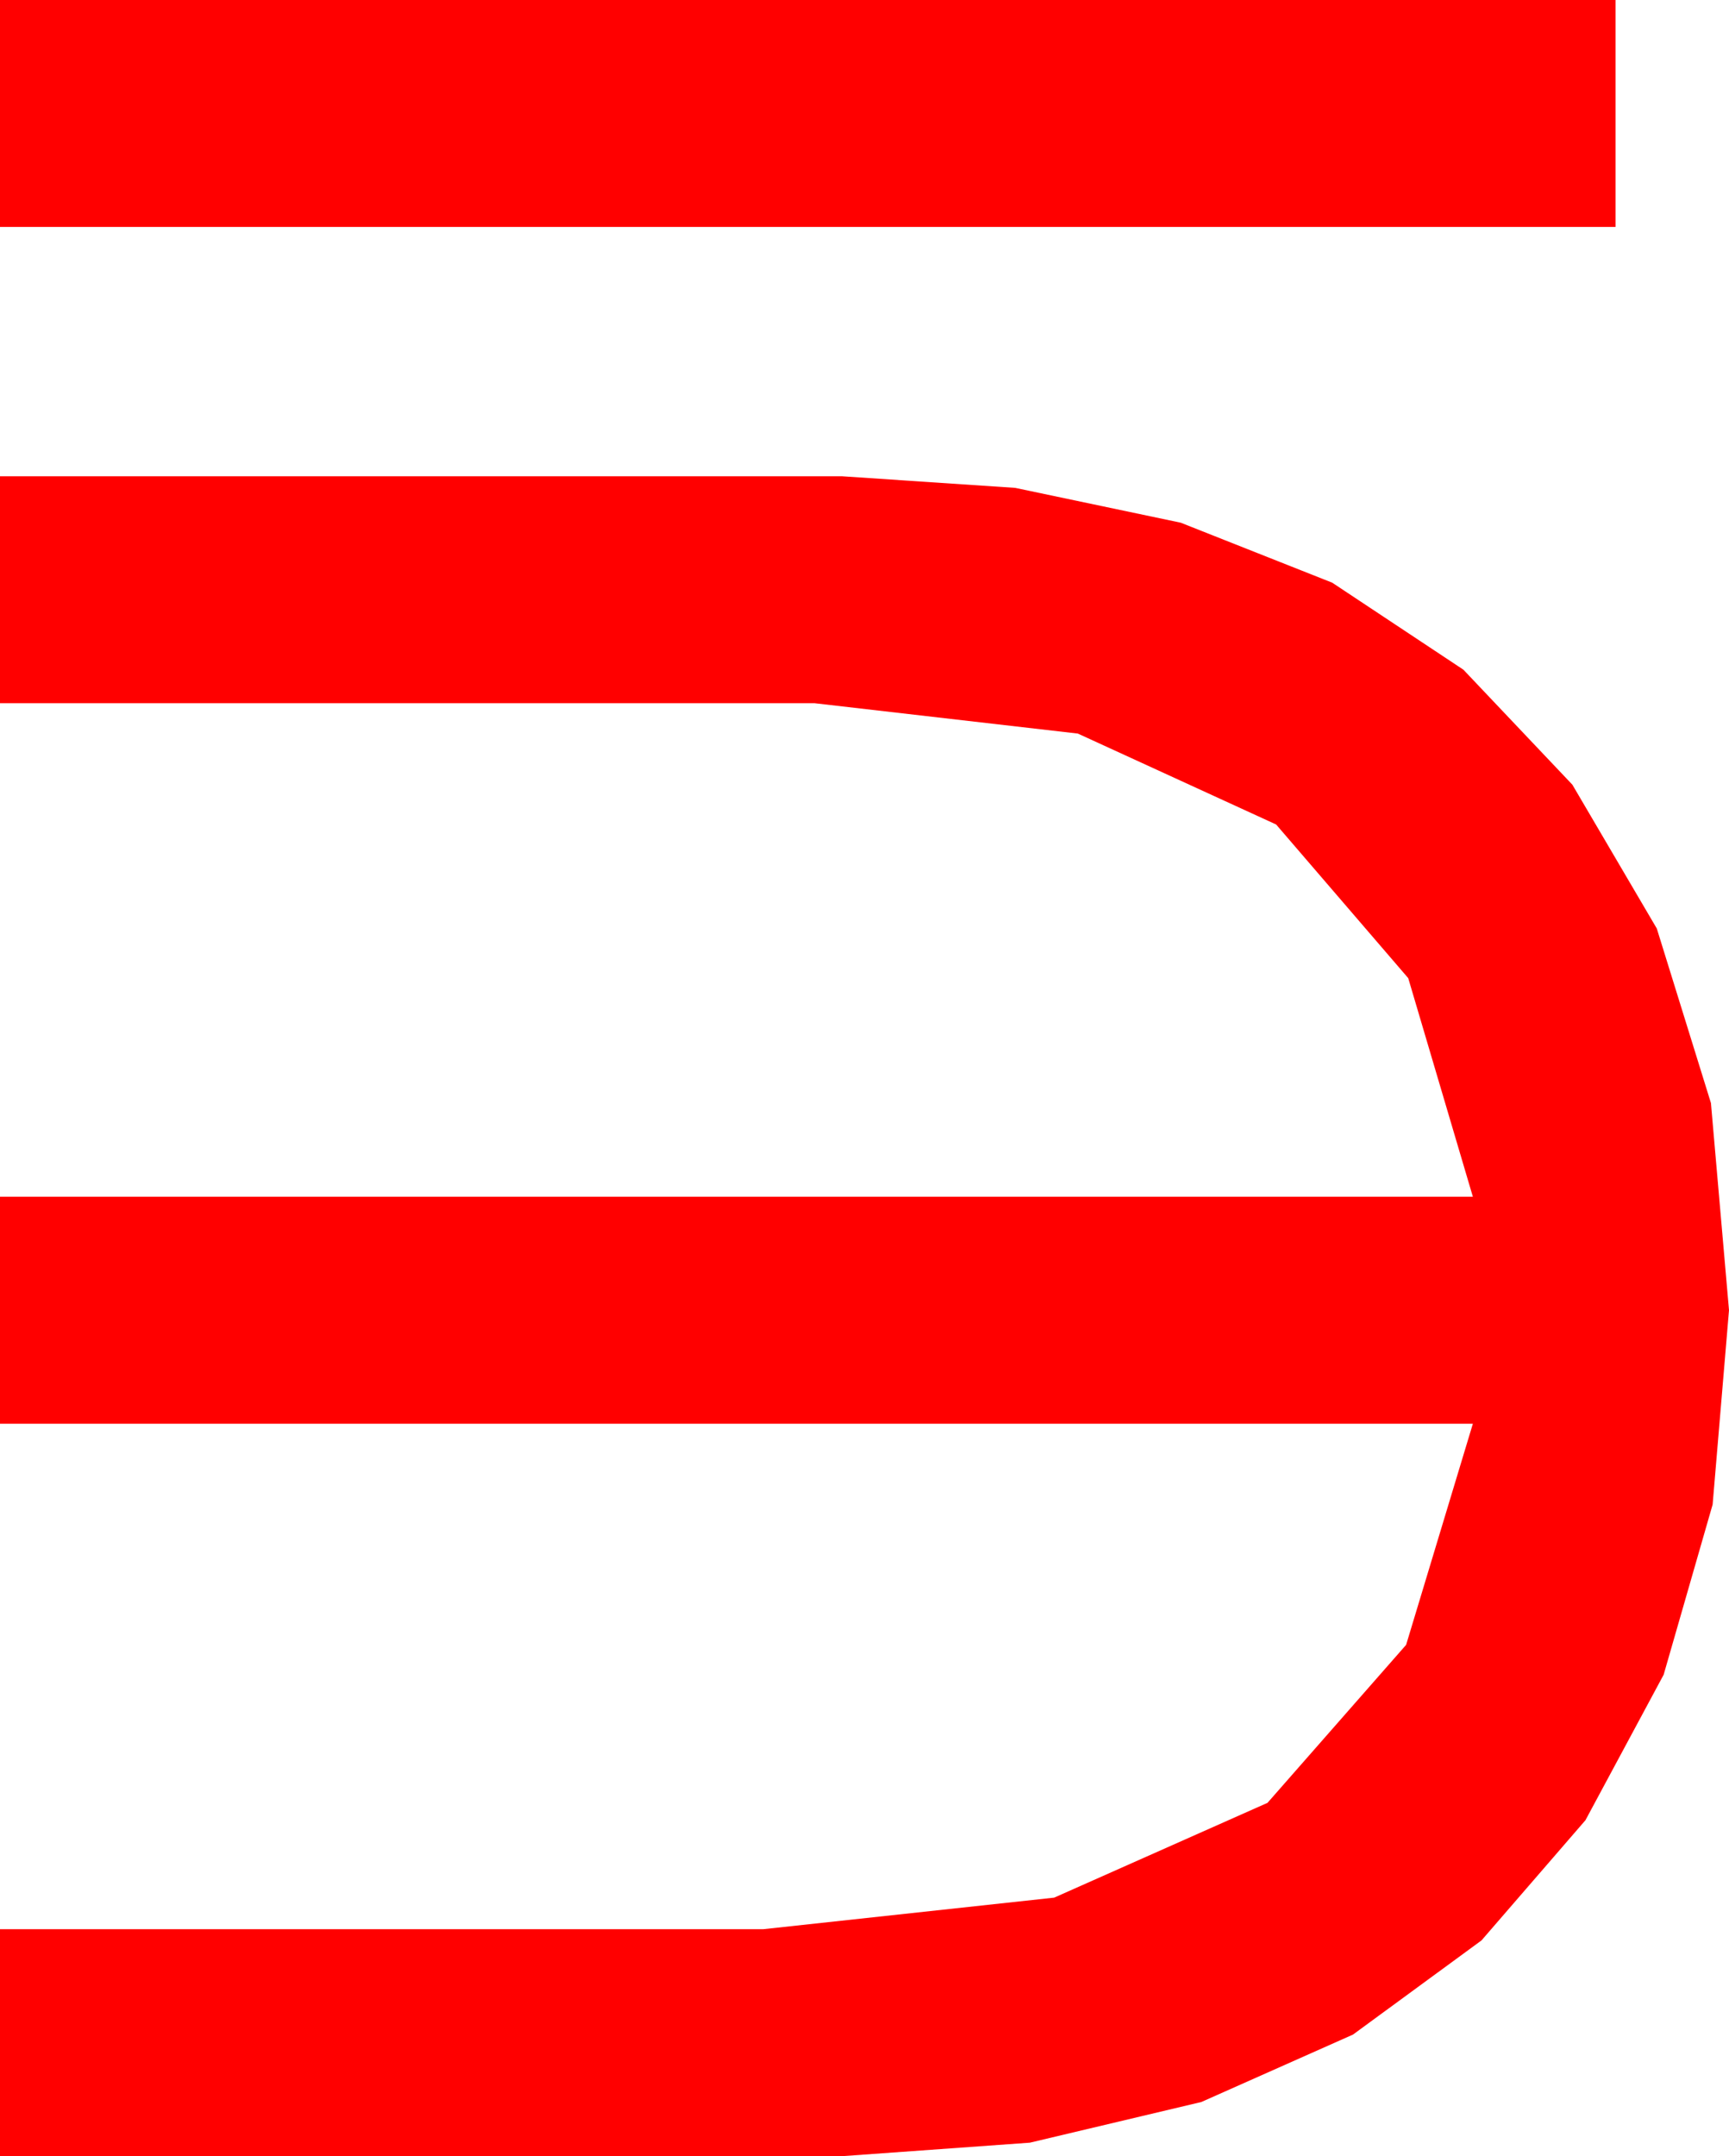 <?xml version="1.0" encoding="utf-8"?>
<!DOCTYPE svg PUBLIC "-//W3C//DTD SVG 1.1//EN" "http://www.w3.org/Graphics/SVG/1.1/DTD/svg11.dtd">
<svg width="29.473" height="36.738" xmlns="http://www.w3.org/2000/svg" xmlns:xlink="http://www.w3.org/1999/xlink" xmlns:xml="http://www.w3.org/XML/1998/namespace" version="1.1">
  <g>
    <g>
      <path style="fill:#FF0000;fill-opacity:1" d="M0,8.115L14.355,8.115 17.307,8.313 20.127,8.906 22.709,9.928 24.946,11.411 26.803,13.37 28.242,15.82 29.165,18.794 29.473,22.324 29.194,25.635 28.359,28.535 27.026,31.014 25.254,33.062 23.064,34.666 20.479,35.815 17.556,36.508 14.355,36.738 0,36.738 0,32.871 13.008,32.871 17.97,32.333 21.606,30.718 23.969,28.026 25.107,24.258 0,24.258 0,20.391 25.107,20.391 24.005,16.666 21.753,14.048 18.373,12.499 13.887,11.982 0,11.982 0,8.115z M0,0L27.539,0 27.539,3.867 0,3.867 0,0z" />
    </g>
  </g>
</svg>
